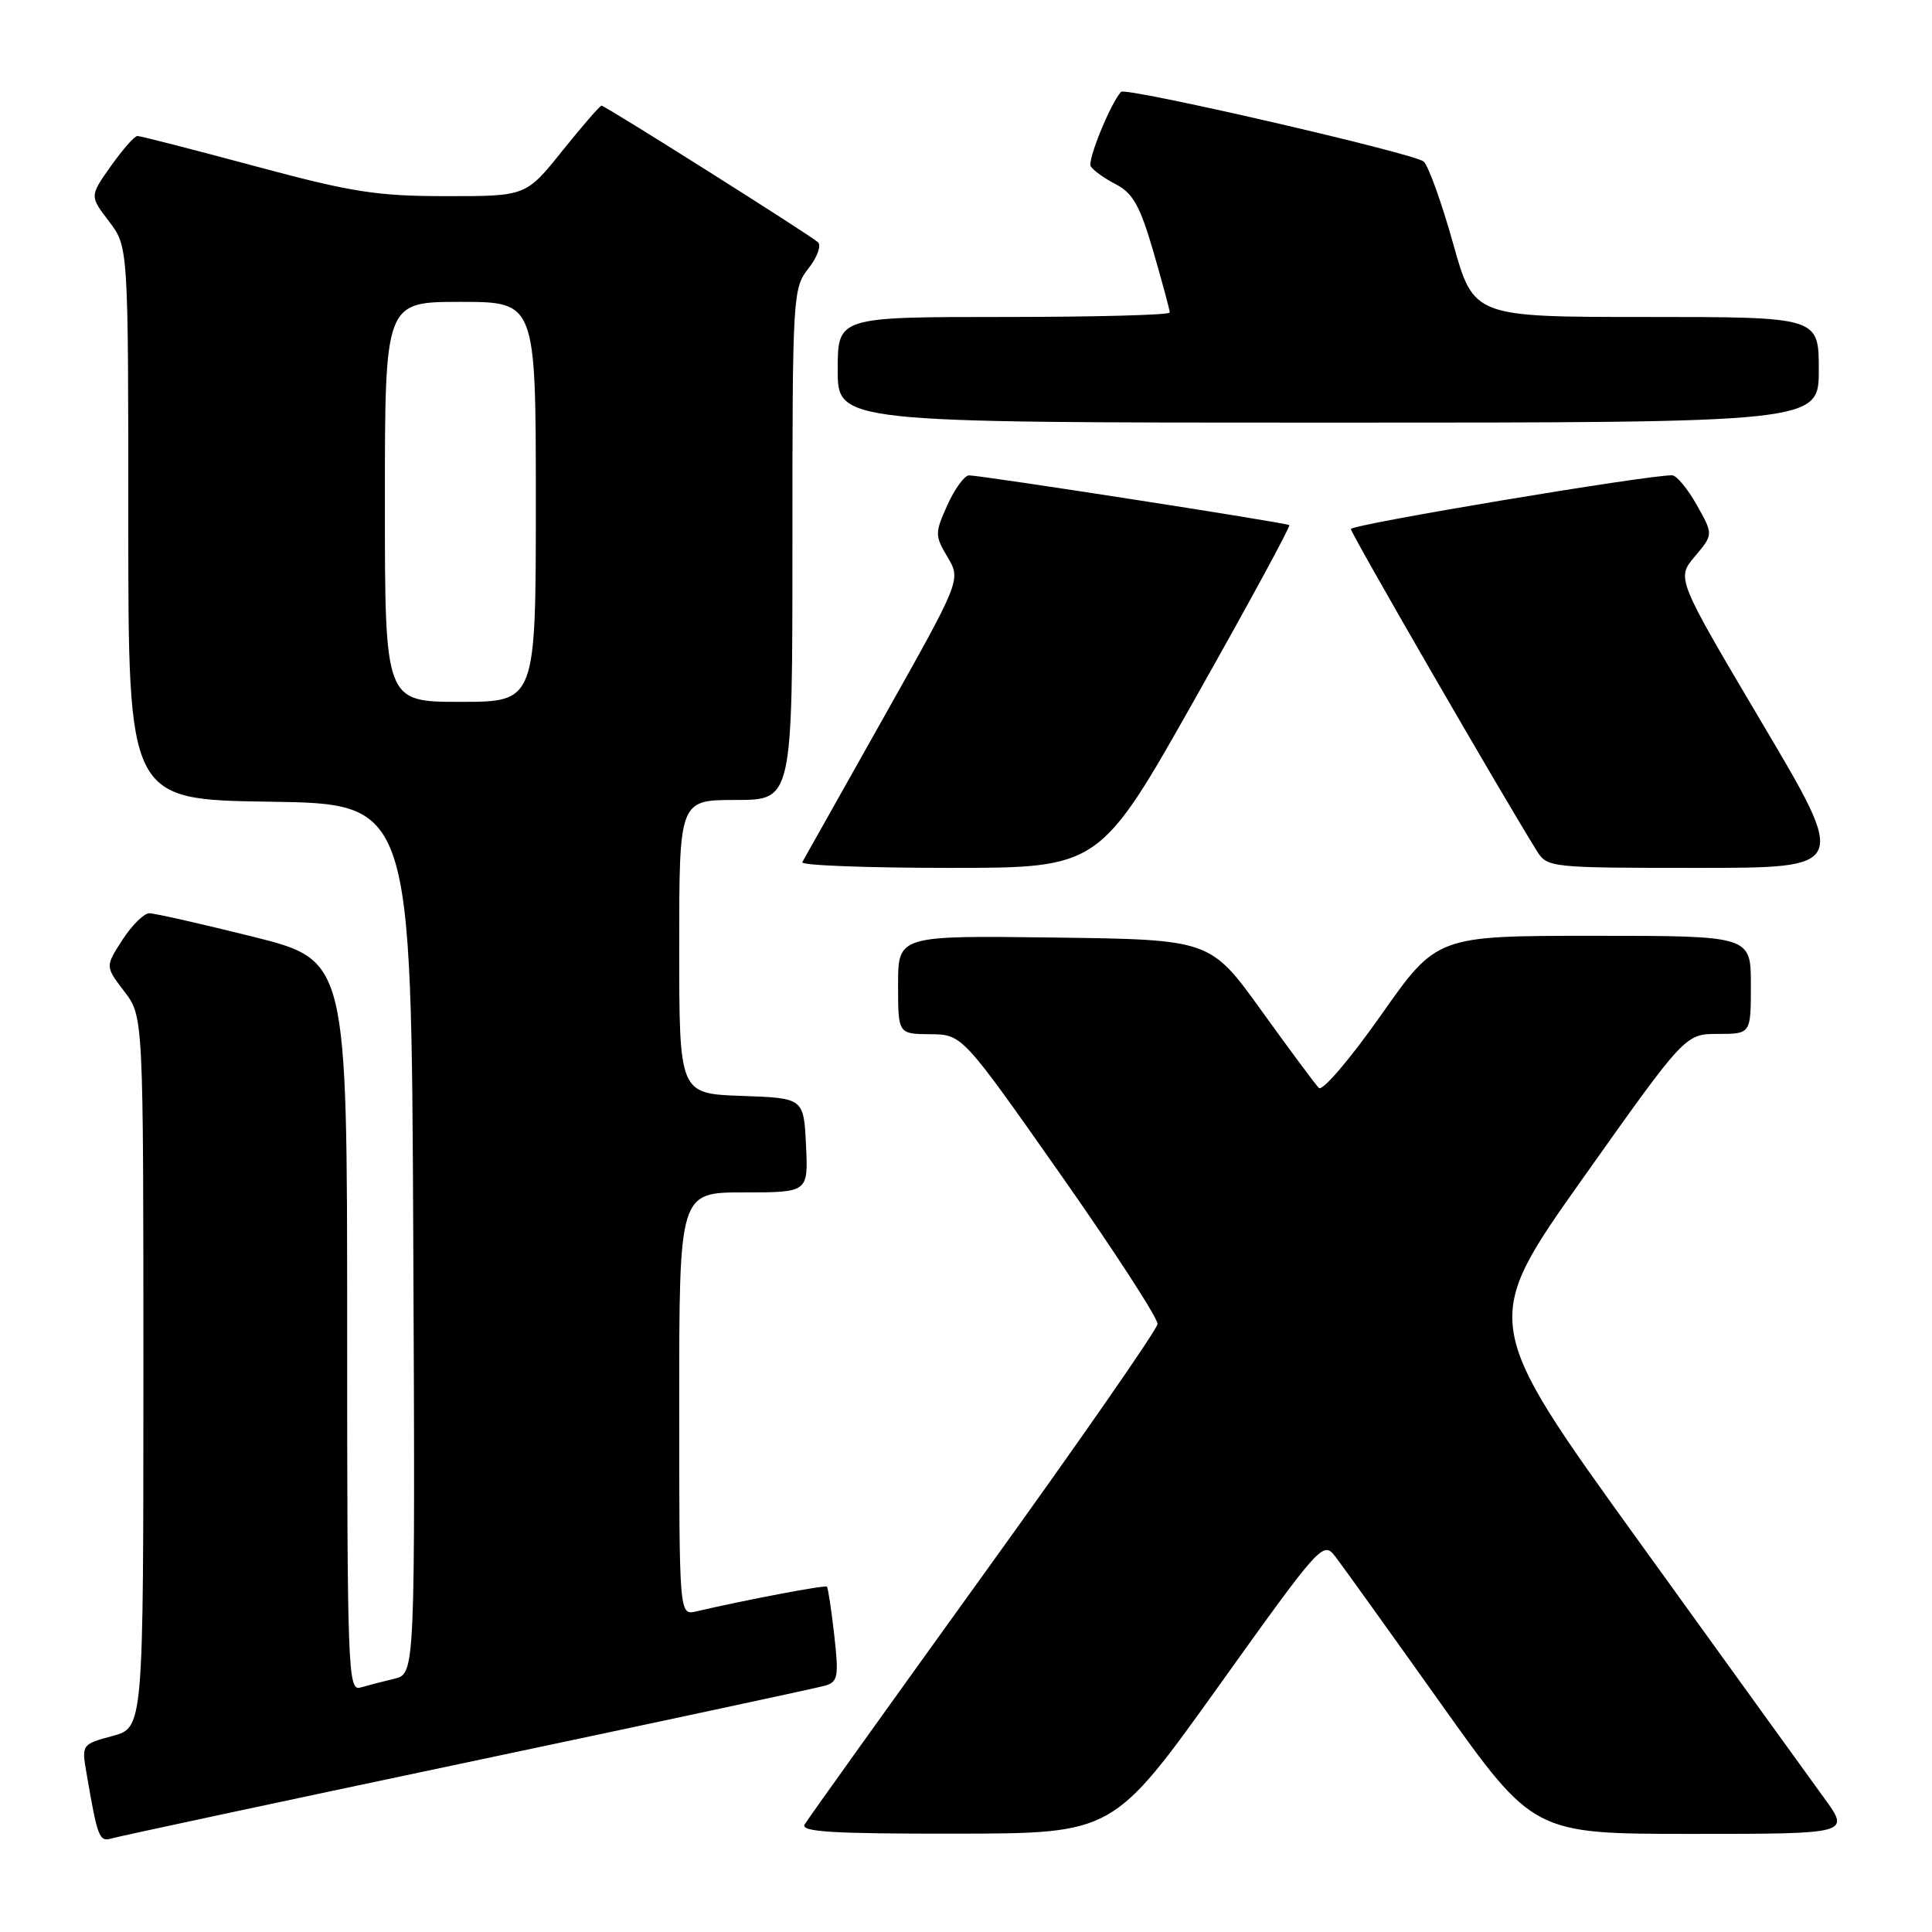 <?xml version="1.0" encoding="UTF-8" standalone="no"?>
<!DOCTYPE svg PUBLIC "-//W3C//DTD SVG 1.1//EN" "http://www.w3.org/Graphics/SVG/1.1/DTD/svg11.dtd" >
<svg xmlns="http://www.w3.org/2000/svg" xmlns:xlink="http://www.w3.org/1999/xlink" version="1.1" viewBox="0 0 256 256">
 <g >
 <path fill="currentColor"
d=" M 62.00 233.50 C 87.03 228.22 108.34 223.65 109.37 223.35 C 111.03 222.85 111.16 222.12 110.54 216.65 C 110.16 213.27 109.72 210.39 109.57 210.24 C 109.33 210.00 98.86 211.98 92.25 213.52 C 90.00 214.04 90.00 214.04 90.00 186.02 C 90.00 158.00 90.00 158.00 98.55 158.00 C 107.10 158.00 107.10 158.00 106.80 151.75 C 106.50 145.50 106.50 145.50 98.25 145.21 C 90.00 144.92 90.00 144.92 90.00 125.46 C 90.00 106.00 90.00 106.00 97.50 106.00 C 105.00 106.00 105.00 106.00 105.00 72.13 C 105.00 39.10 105.05 38.20 107.13 35.56 C 108.30 34.08 108.86 32.51 108.38 32.09 C 107.12 31.00 80.18 14.00 79.71 14.00 C 79.49 14.00 77.15 16.70 74.50 20.00 C 69.69 26.00 69.69 26.00 59.09 25.99 C 49.89 25.99 46.56 25.46 33.70 21.99 C 25.55 19.80 18.58 18.01 18.20 18.02 C 17.81 18.03 16.24 19.83 14.69 22.01 C 11.88 25.98 11.88 25.98 14.44 29.33 C 17.00 32.69 17.00 32.69 17.00 69.32 C 17.00 105.96 17.00 105.96 35.75 106.23 C 54.50 106.50 54.50 106.50 54.76 164.14 C 55.02 221.78 55.02 221.78 52.26 222.44 C 50.74 222.80 48.71 223.33 47.75 223.61 C 46.10 224.10 46.00 221.36 46.00 175.69 C 46.00 127.25 46.00 127.25 33.53 124.12 C 26.67 122.41 20.48 121.01 19.78 121.01 C 19.07 121.02 17.47 122.61 16.22 124.54 C 13.94 128.06 13.94 128.06 16.47 131.37 C 19.00 134.69 19.00 134.69 19.00 181.81 C 19.00 228.92 19.00 228.92 14.90 230.03 C 10.86 231.11 10.81 231.19 11.44 234.82 C 12.94 243.59 13.14 244.09 14.84 243.59 C 15.75 243.32 36.97 238.78 62.00 233.50 Z  M 161.40 223.53 C 175.11 204.37 175.32 204.14 176.98 206.31 C 177.90 207.51 184.18 216.26 190.93 225.75 C 203.20 243.00 203.20 243.00 224.18 243.00 C 245.17 243.00 245.17 243.00 241.71 238.25 C 239.81 235.64 228.80 220.38 217.24 204.35 C 196.22 175.21 196.22 175.21 209.76 156.10 C 223.30 137.00 223.30 137.00 227.65 137.00 C 232.00 137.00 232.00 137.00 232.00 130.50 C 232.00 124.00 232.00 124.00 211.19 124.00 C 190.38 124.00 190.38 124.00 183.00 134.50 C 178.92 140.30 175.23 144.63 174.76 144.16 C 174.29 143.69 170.86 139.07 167.14 133.90 C 160.37 124.50 160.37 124.50 139.69 124.23 C 119.00 123.96 119.00 123.96 119.00 130.48 C 119.00 137.00 119.00 137.00 123.25 137.04 C 127.50 137.07 127.50 137.07 140.50 155.58 C 147.65 165.75 153.44 174.70 153.38 175.44 C 153.31 176.19 142.93 191.14 130.30 208.65 C 117.68 226.17 107.02 241.06 106.62 241.75 C 106.04 242.73 110.31 242.99 126.69 242.97 C 147.50 242.94 147.50 242.94 161.40 223.53 Z  M 158.44 92.42 C 165.45 80.00 171.03 69.72 170.84 69.58 C 170.43 69.26 129.97 62.98 128.40 62.99 C 127.80 63.00 126.51 64.76 125.54 66.91 C 123.86 70.65 123.86 70.95 125.56 73.83 C 127.34 76.84 127.34 76.84 117.03 95.17 C 111.36 105.25 106.53 113.84 106.30 114.25 C 106.07 114.66 114.84 115.00 125.80 115.00 C 145.71 115.00 145.71 115.00 158.44 92.42 Z  M 233.49 95.82 C 222.13 76.63 222.13 76.63 224.58 73.73 C 227.03 70.82 227.03 70.82 224.83 66.91 C 223.62 64.76 222.15 62.99 221.57 62.98 C 218.31 62.93 179.00 69.50 179.00 70.10 C 179.00 70.70 199.08 105.45 203.64 112.75 C 205.02 114.96 205.39 115.00 224.95 115.00 C 244.86 115.00 244.86 115.00 233.49 95.82 Z  M 241.00 49.00 C 241.00 42.00 241.00 42.00 218.14 42.00 C 195.27 42.00 195.27 42.00 192.54 32.25 C 191.04 26.89 189.29 22.01 188.65 21.41 C 187.53 20.35 149.12 11.50 148.54 12.17 C 147.09 13.81 144.06 21.28 144.53 22.04 C 144.86 22.58 146.37 23.66 147.89 24.44 C 150.12 25.60 151.07 27.31 152.83 33.35 C 154.02 37.46 155.00 41.09 155.00 41.41 C 155.00 41.74 145.10 42.00 133.00 42.00 C 111.00 42.00 111.00 42.00 111.00 49.00 C 111.00 56.00 111.00 56.00 176.00 56.00 C 241.00 56.00 241.00 56.00 241.00 49.00 Z  M 51.00 66.50 C 51.00 40.00 51.00 40.00 61.00 40.00 C 71.00 40.00 71.00 40.00 71.00 66.50 C 71.00 93.00 71.00 93.00 61.00 93.00 C 51.00 93.00 51.00 93.00 51.00 66.50 Z "/>
</g>
</svg>